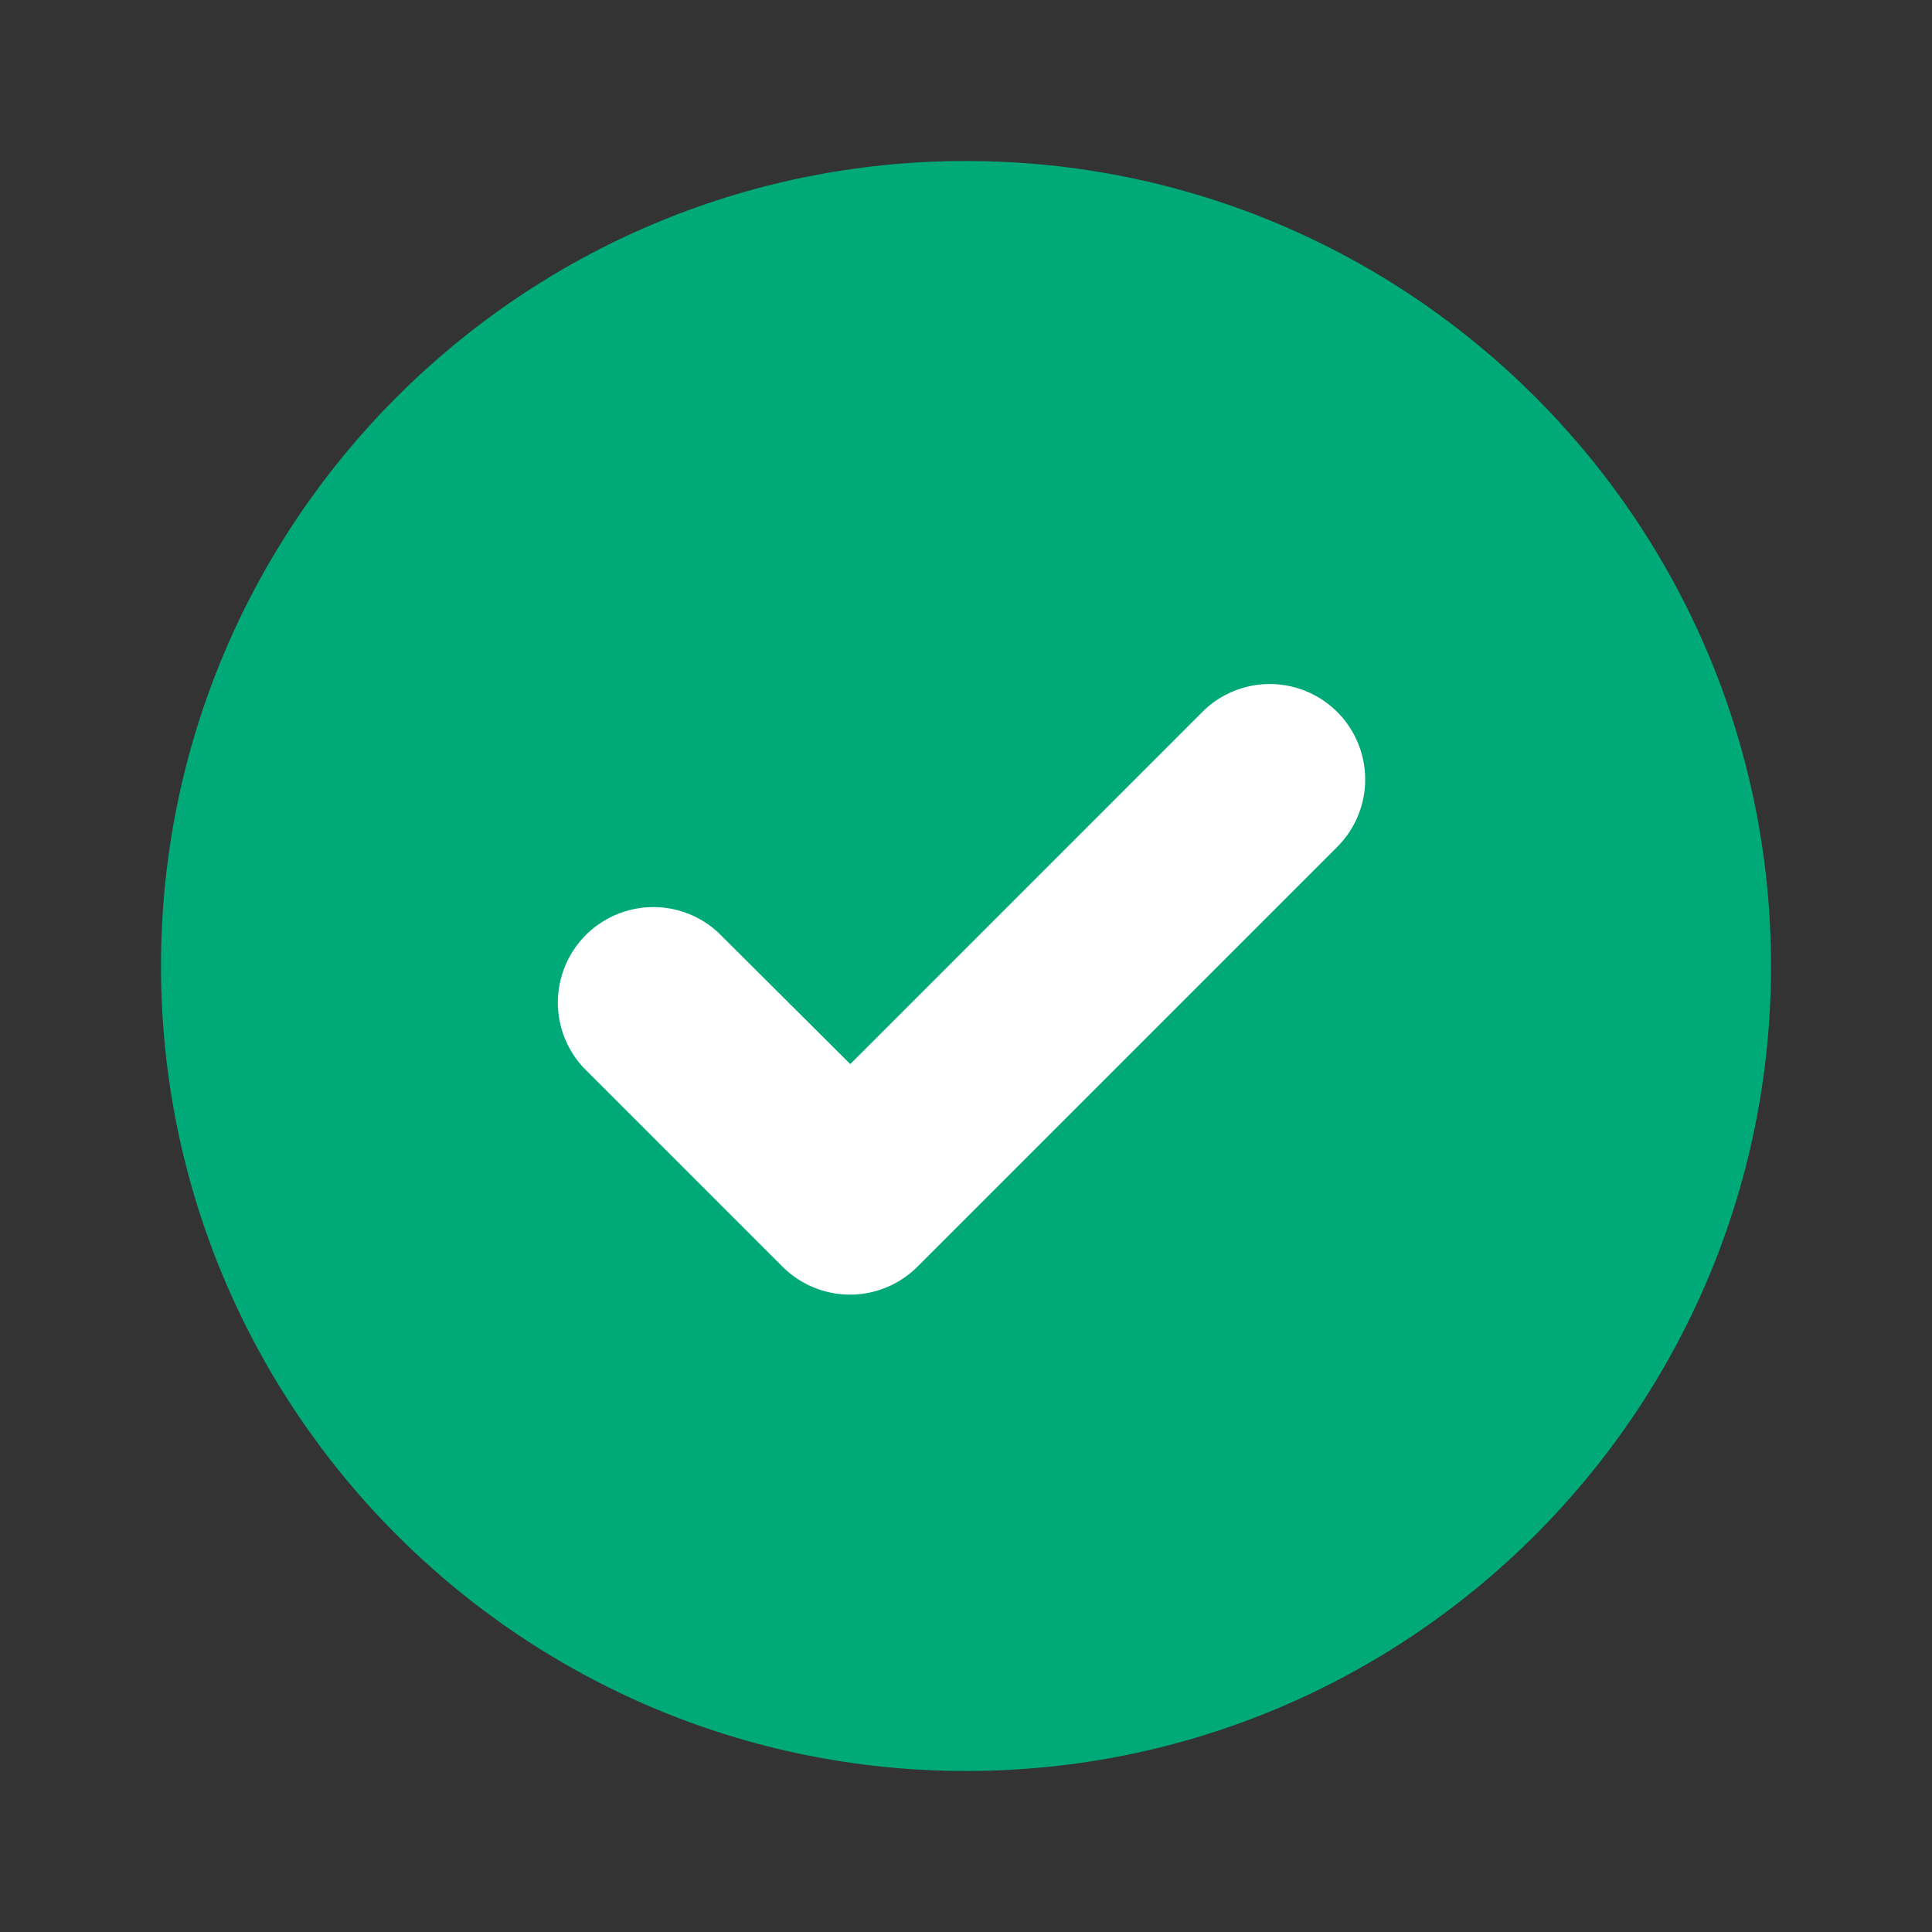 <svg width="24" height="24" xmlns="http://www.w3.org/2000/svg"><rect width="100%" height="100%" fill="#333333" stroke="none"/><path d="M2 12C2 6.48 6.48 2 12 2s10 4.48 10 10-4.48 10-10 10S2 17.52 2 12z" fill="#00A978"/><path d="M7.608 12.915l2.467 2.467a.685.685 0 00.968 0l5.215-5.215a.684.684 0 10-.969-.969l-4.726 4.727-1.986-1.979a.686.686 0 00-.969.969h0z" stroke="#FFF" fill="#FFF"/></svg>
